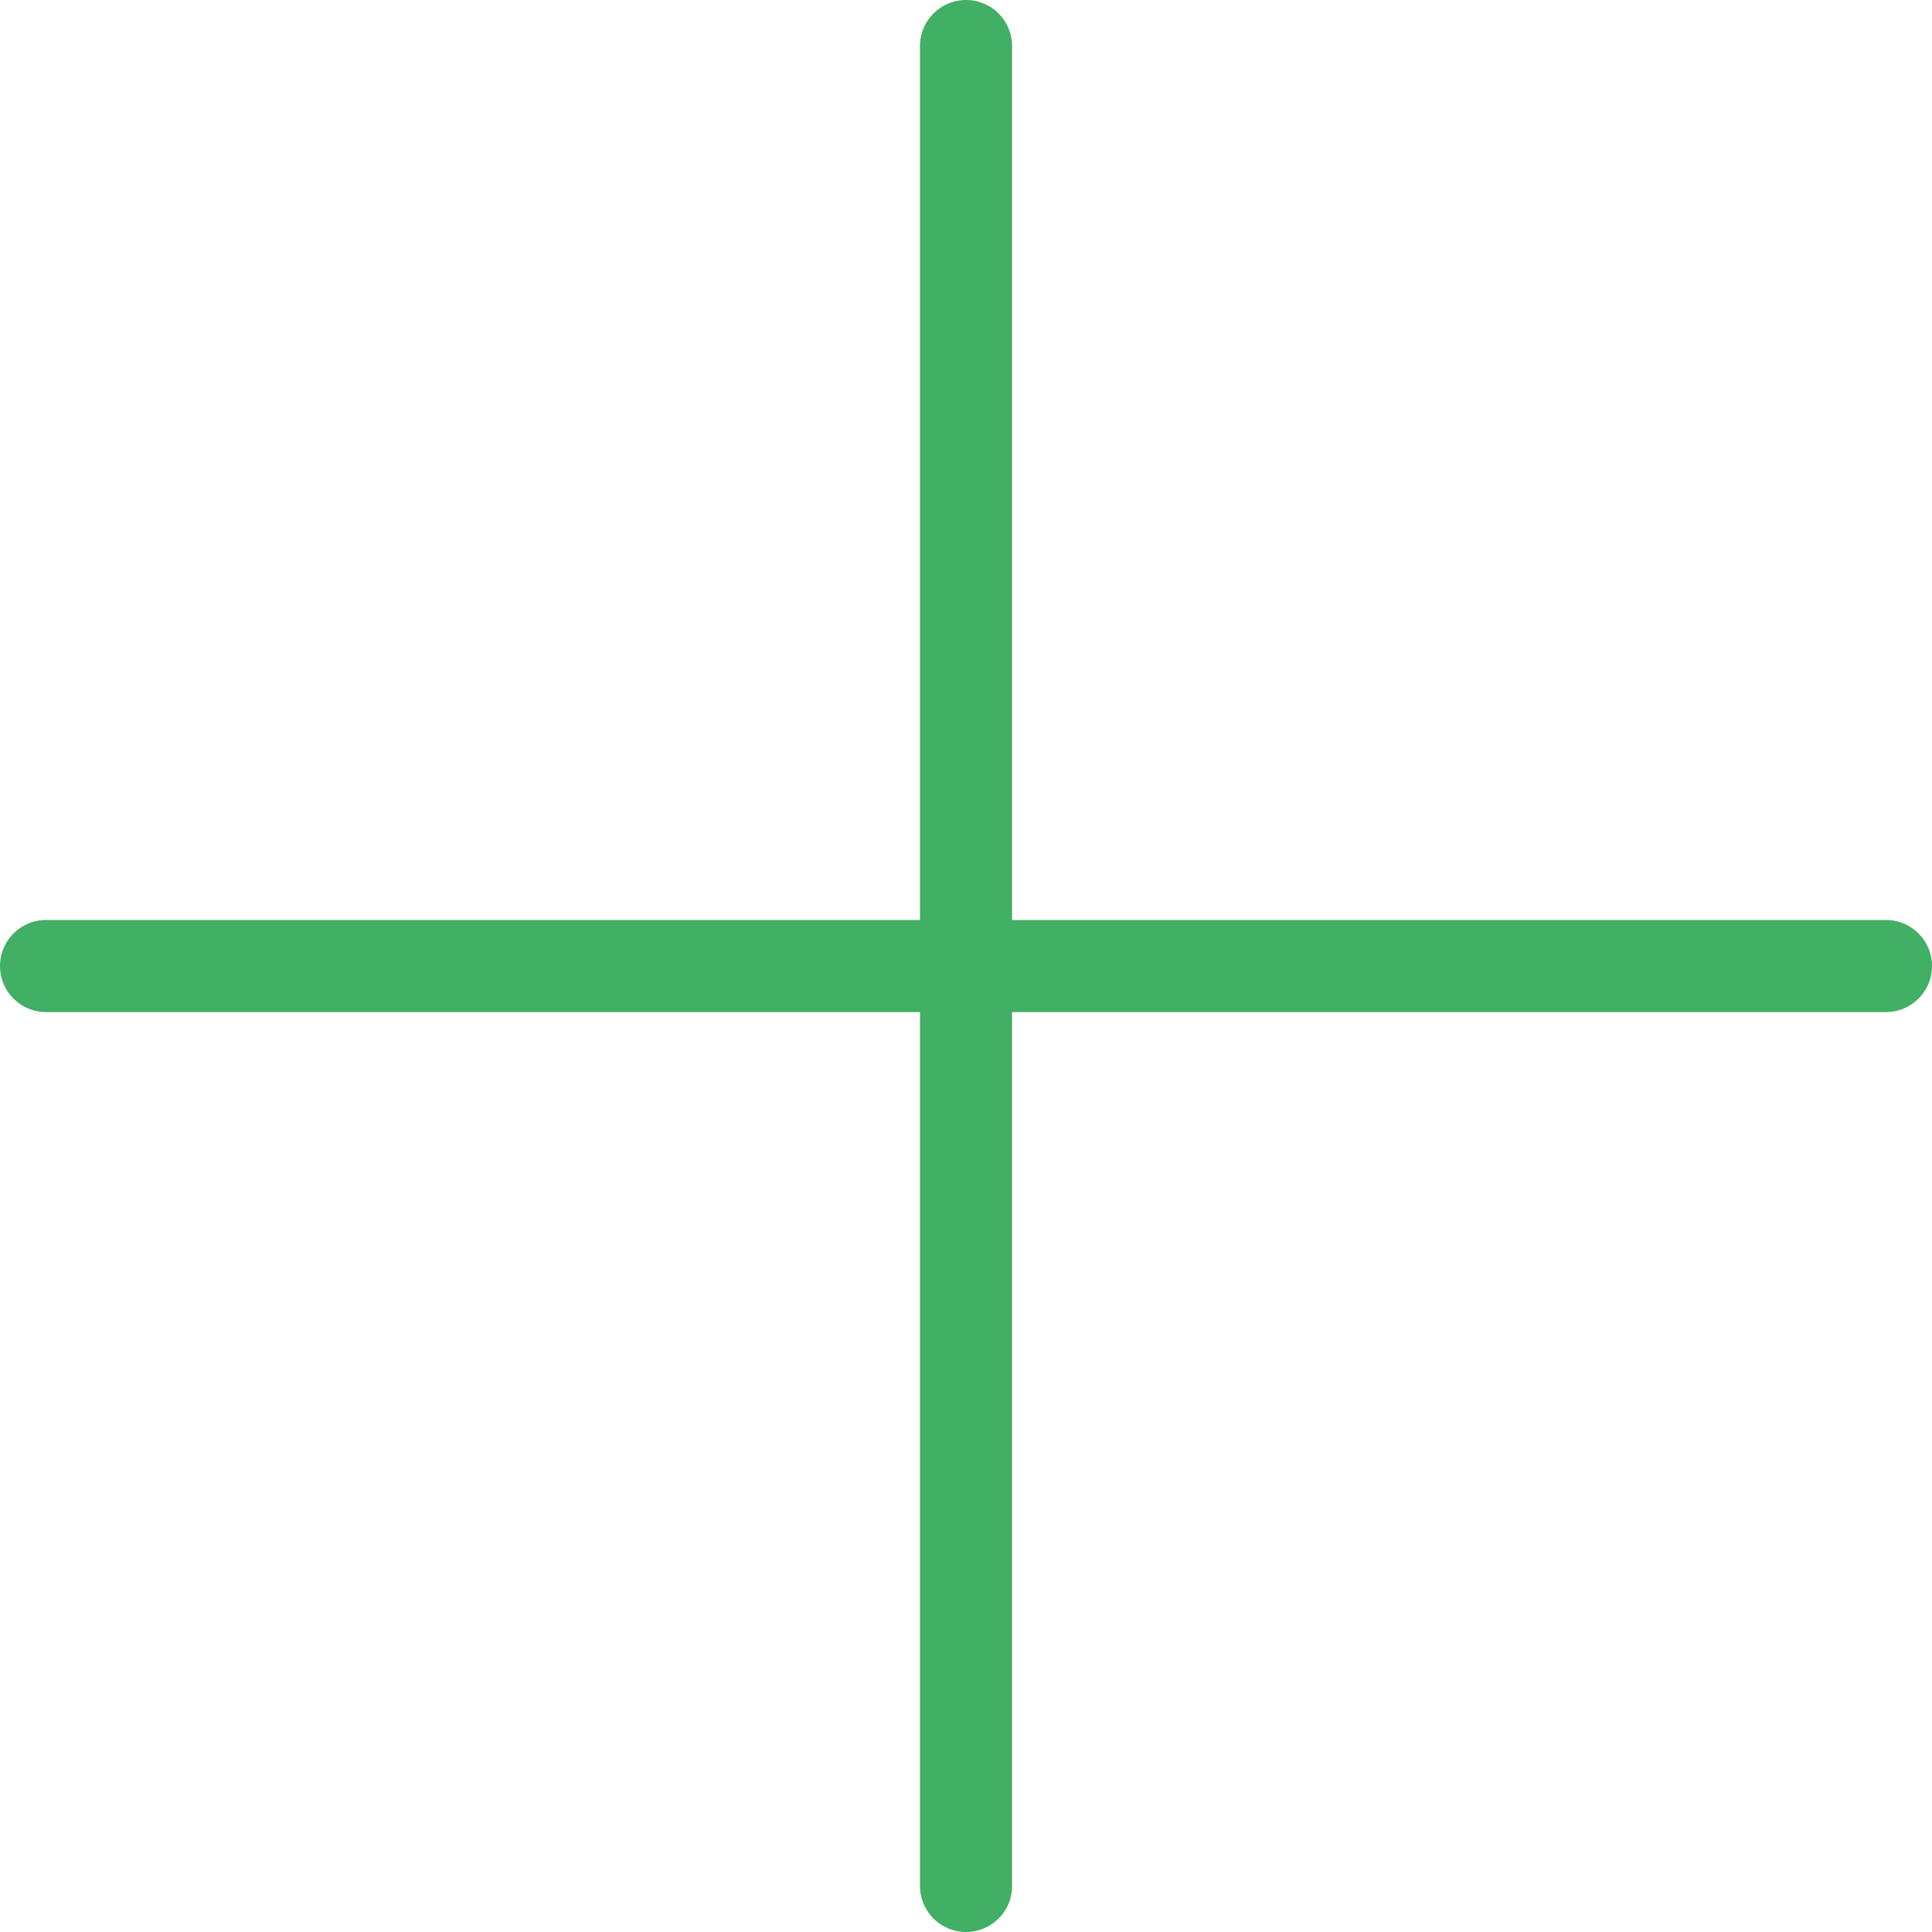 <svg xmlns="http://www.w3.org/2000/svg" width="31.461" height="31.461" viewBox="0 0 31.461 31.461">
  <line id="Line_17" data-name="Line 17" x2="29.961" transform="translate(0.75 15.731)" fill="none" stroke="#41af64" stroke-linecap="round" stroke-linejoin="round" stroke-width="1.5"/>
  <line id="Line_18" data-name="Line 18" y2="29.961" transform="translate(15.731 0.75)" fill="none" stroke="#41af64" stroke-linecap="round" stroke-linejoin="round" stroke-width="1.5"/>
</svg>
